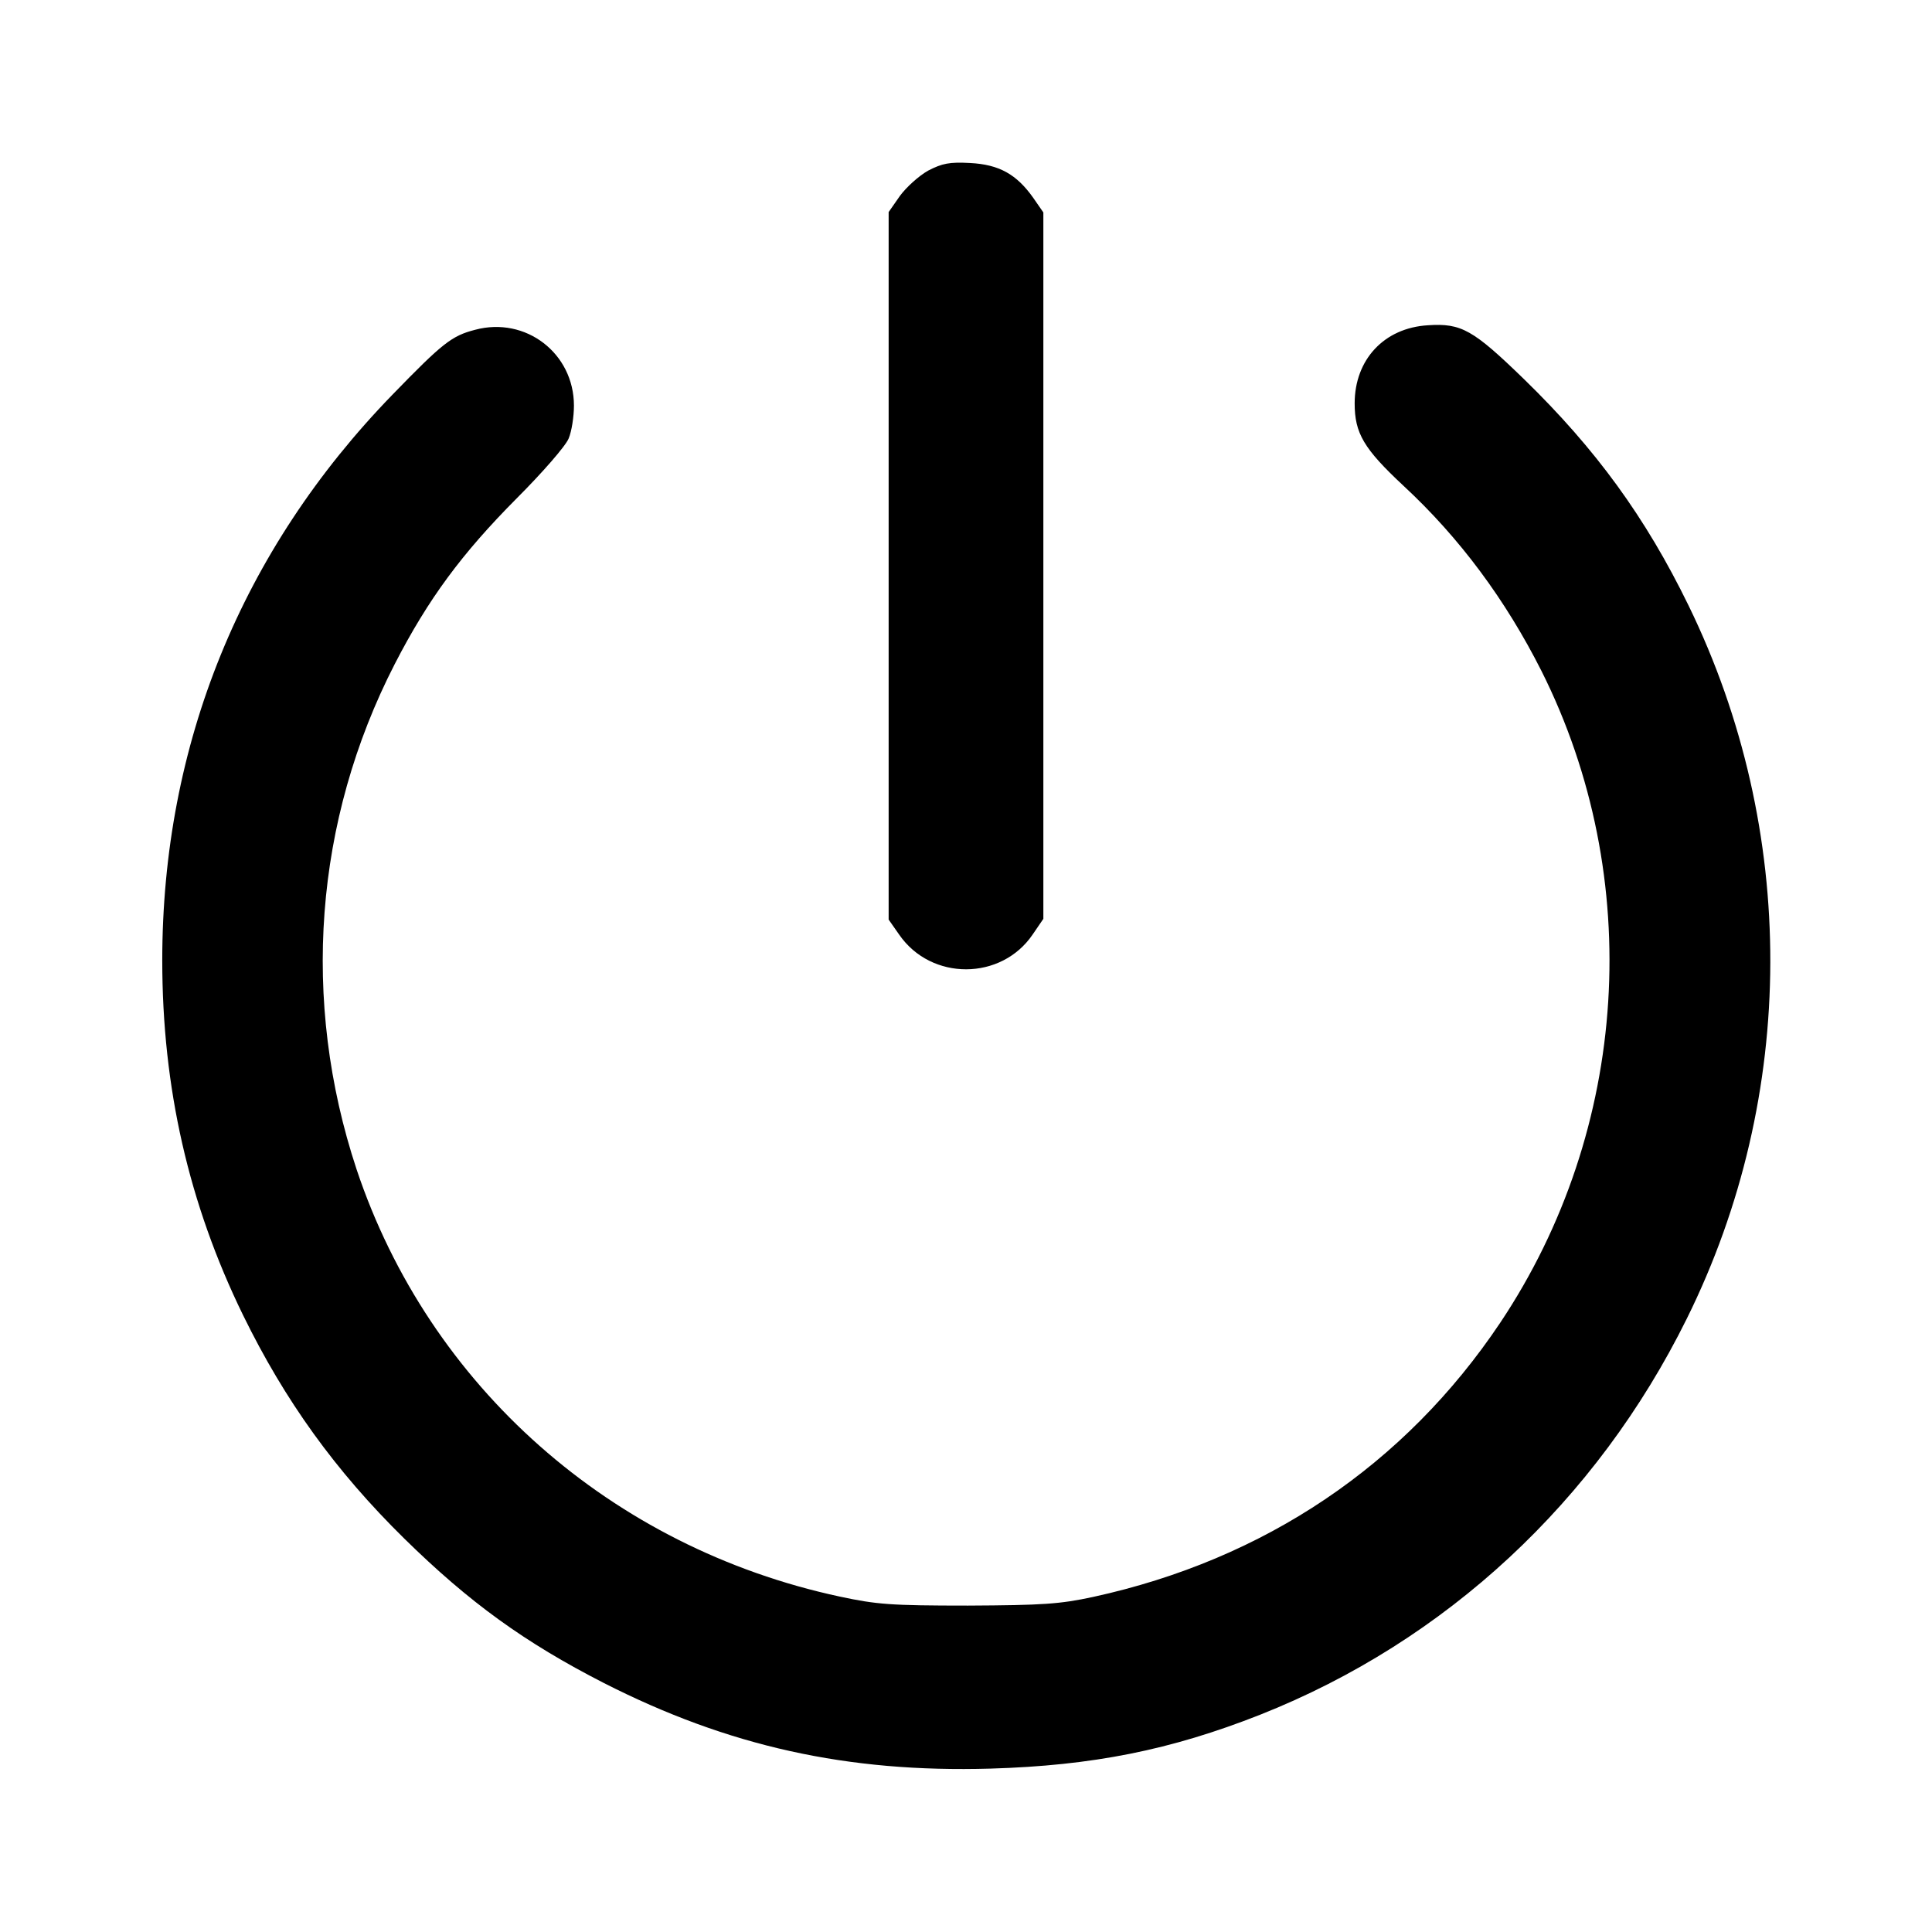 <?xml version="1.0" standalone="no"?>
<!DOCTYPE svg PUBLIC "-//W3C//DTD SVG 20010904//EN"
 "http://www.w3.org/TR/2001/REC-SVG-20010904/DTD/svg10.dtd">
<svg version="1.0" xmlns="http://www.w3.org/2000/svg"
 width="512pt" height="512pt" viewBox="0 0 512 512"
 preserveAspectRatio="xMidYMid meet">

<g transform="translate(0,512) scale(0.1,-0.1)"
fill="#000000" stroke="none">
<path d="M2460 4668 c-25 -14 -58 -44 -75 -67 l-30 -43 0 -937 0 -938 28 -40
c85 -123 271 -122 354 1 l28 41 0 936 0 936 -27 39 c-44 62 -90 88 -167 92
-55 3 -74 -1 -111 -20z"/>
<path d="M1259 4246 c-62 -16 -86 -35 -219 -172 -400 -412 -610 -927 -610
-1499 0 -337 70 -645 214 -940 111 -227 245 -413 427 -592 173 -170 320 -276
529 -383 330 -168 646 -238 1025 -227 270 8 477 49 715 143 492 195 891 566
1130 1049 294 593 295 1295 5 1890 -114 234 -246 415 -436 600 -135 131 -166
149 -255 143 -116 -7 -194 -91 -194 -207 0 -79 24 -120 129 -218 150 -139 271
-303 366 -491 275 -548 233 -1215 -109 -1727 -253 -378 -625 -628 -1079 -727
-88 -19 -133 -22 -332 -23 -205 0 -242 3 -340 24 -605 130 -1088 557 -1280
1132 -148 447 -112 924 101 1339 89 173 178 293 323 439 68 68 130 139 138
159 8 19 14 58 14 87 0 139 -128 237 -262 201z"/>
</g>
</svg>
